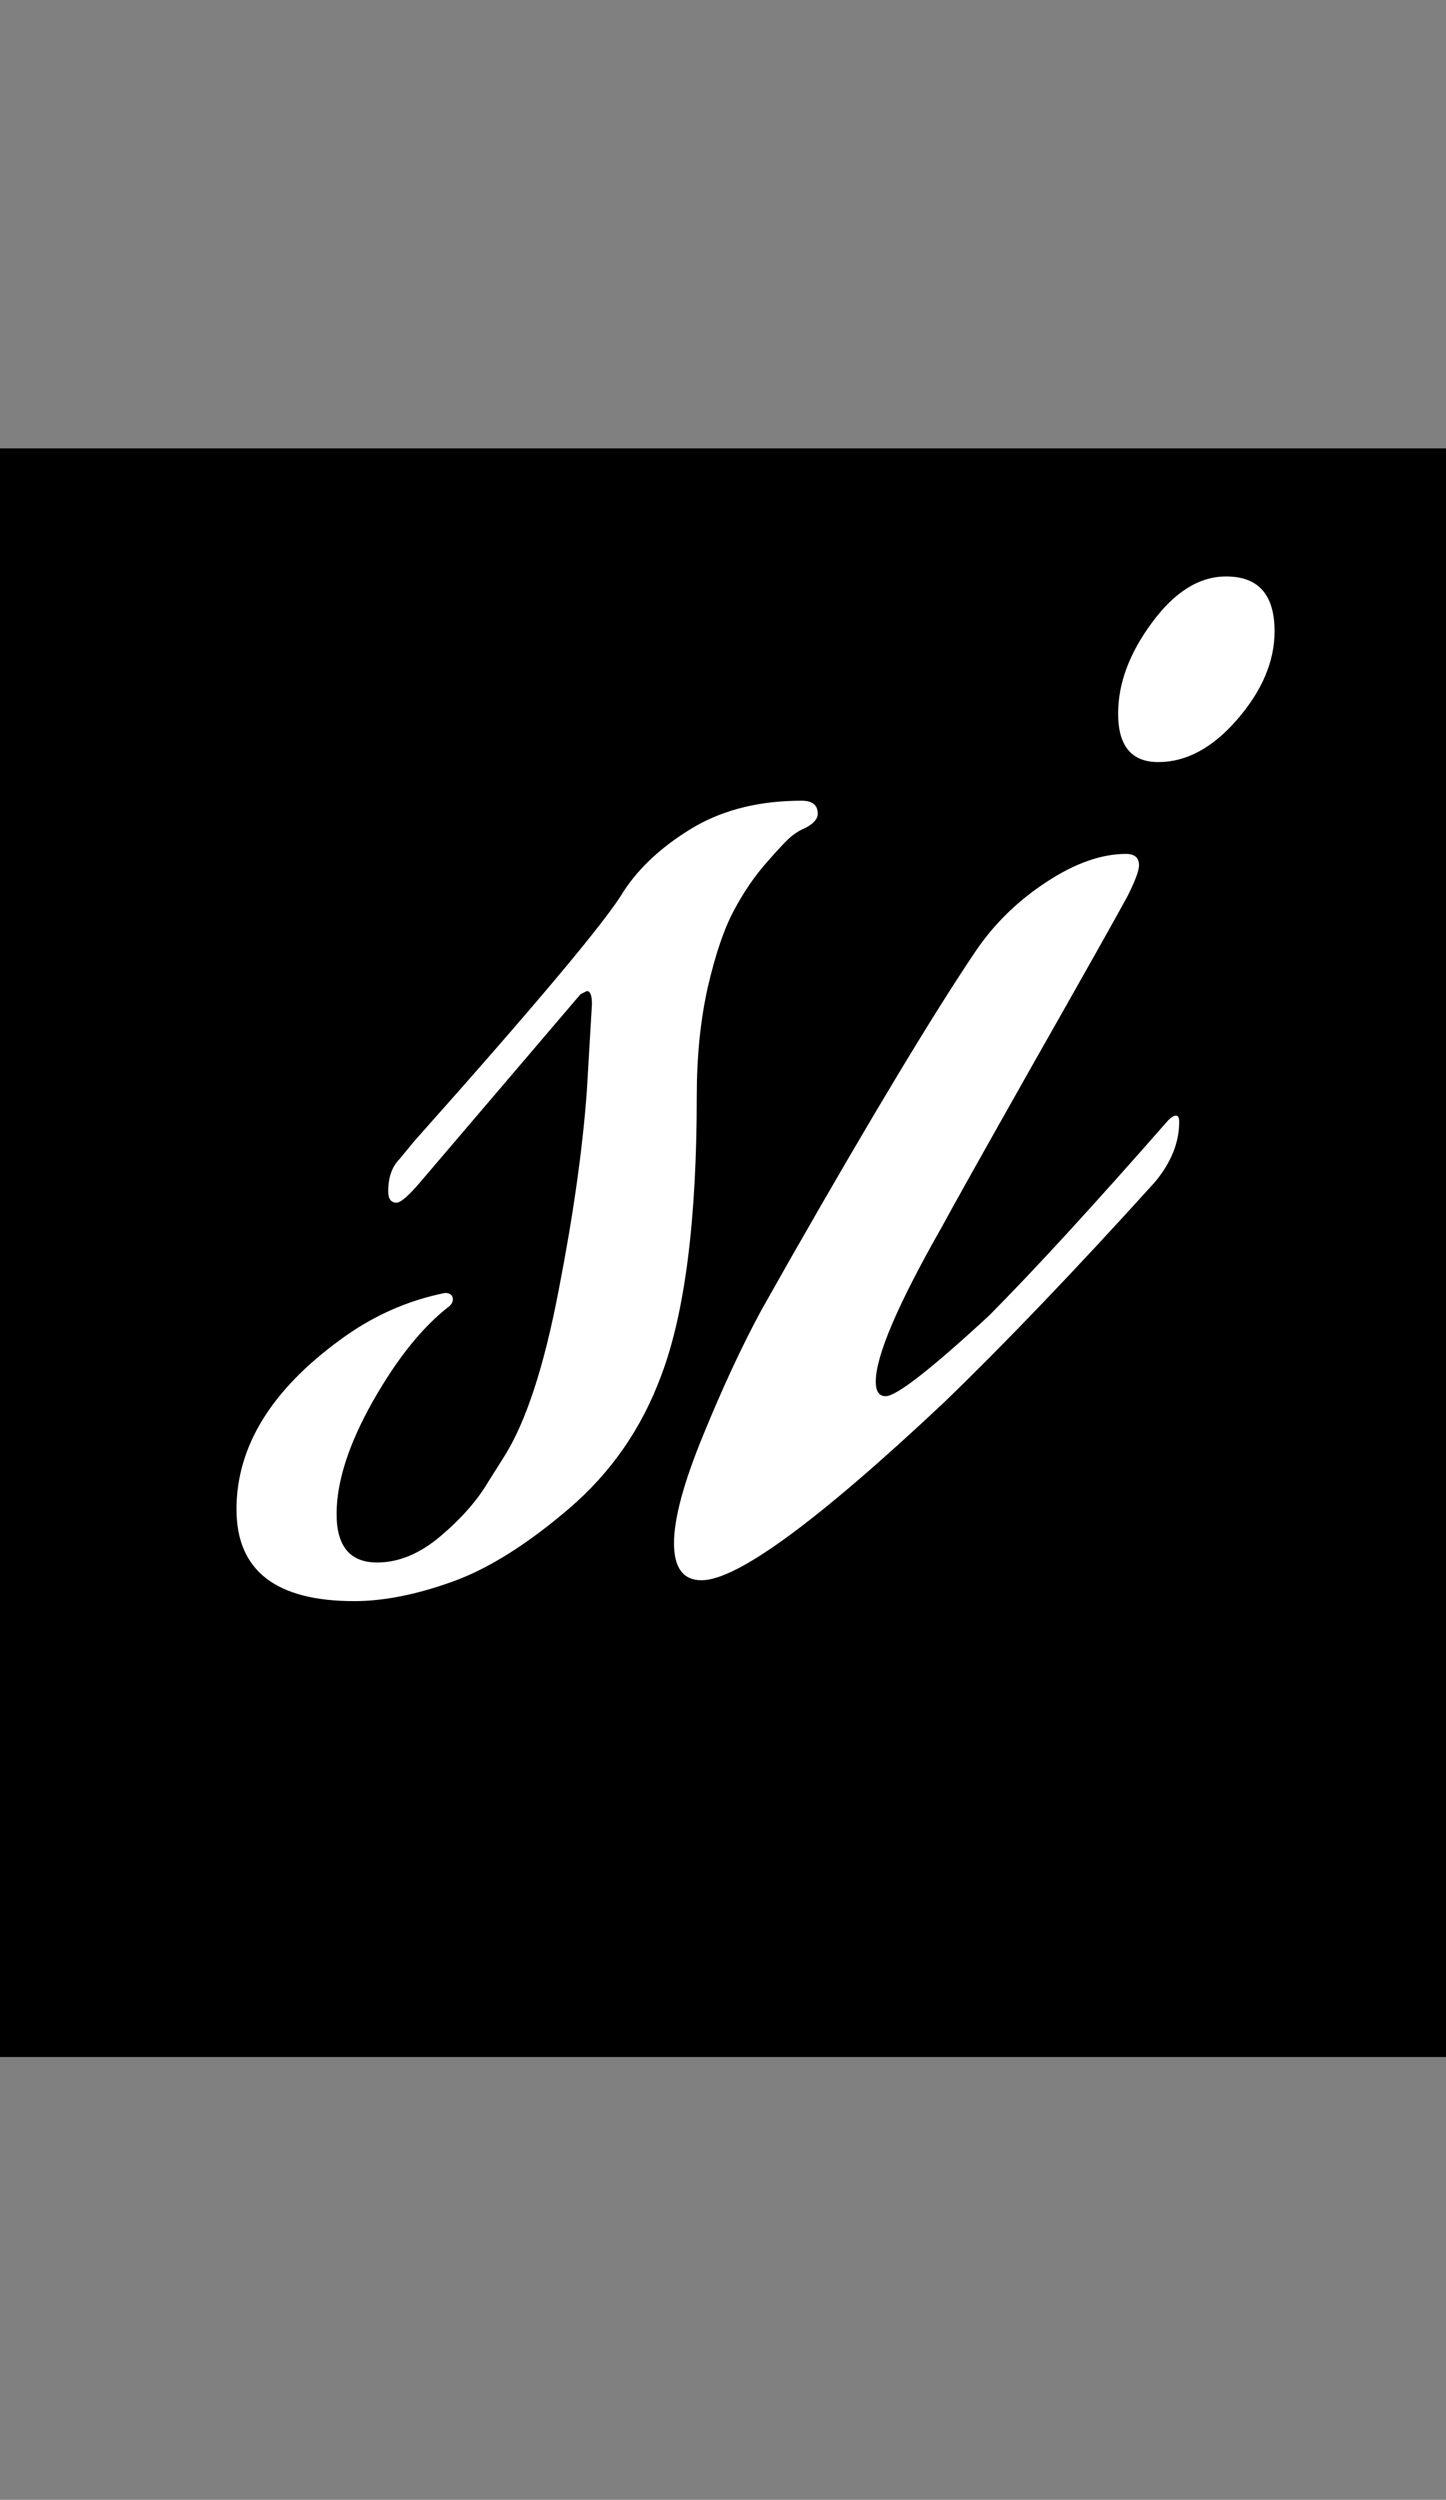 <?xml version="1.0" encoding="utf-8"?>
<svg width="258" height="446" viewBox="0 0 258 446" fill="none" xmlns="http://www.w3.org/2000/svg">
  <rect x="0" y="0" width="258" height="446" fill="#808080" stroke="none"/>
  <g id="SingleElement">
    <rect id="Rectangle" width="258" height="287" fill="#000000" fill-rule="evenodd" transform="translate(0 80)" />
    <path d="M67.992 245.372Q62.789 259.505 51.539 269.138Q40.289 278.77 30.656 282.216Q21.023 285.661 13.219 285.661Q-7.805 285.661 -7.805 269.278Q-7.805 252.544 10.688 239.044Q19.266 232.716 29.391 230.677Q30.797 230.677 30.797 231.872Q30.797 232.435 30.234 232.997Q23.062 238.481 16.523 250.013Q10.055 261.474 10.055 270.122Q10.055 278.77 17.297 278.77Q23.062 278.77 28.617 274.06Q34.242 269.278 37.125 264.356L40.008 259.786Q45.773 250.575 49.641 230.395Q53.578 210.216 54.703 194.677L55.617 179.138Q55.617 176.817 54.703 176.817L53.578 177.38L25.031 210.849Q21.867 214.575 20.742 214.575Q19.266 214.575 19.266 212.536Q19.266 208.81 21.305 206.77L23.906 203.606Q56.742 166.763 61.312 158.958Q65.672 152.349 74.039 147.427Q82.055 142.856 93.023 142.856Q95.906 142.856 95.906 145.177Q95.906 146.583 93.586 147.778Q92.742 148.06 91.406 149.044Q90.141 150.028 86.836 153.825Q83.531 157.552 80.93 162.474Q78.328 167.325 76.289 176.114Q74.32 184.903 74.32 195.52Q74.32 228.638 67.992 245.372ZM118.351 250.294Q84.671 281.935 75.179 281.935Q70.257 281.935 70.257 275.325Q70.257 268.716 75.46 256.06Q80.663 243.333 85.796 233.841L90.999 224.63Q112.866 186.31 124.116 169.645Q129.038 162.403 136.632 157.411Q144.296 152.349 150.905 152.349Q153.226 152.349 153.226 154.388Q153.226 155.794 151.186 159.872Q147.741 166.2 134.171 190.106Q120.671 214.013 118.069 218.864Q106.257 239.606 106.257 246.497Q106.257 249.099 108.015 249.099Q110.897 249.099 126.436 234.755Q138.53 222.591 158.429 199.88Q159.272 199.036 159.835 199.036Q160.397 199.036 160.397 200.161Q160.397 205.645 156.108 210.849Q134.804 234.403 118.351 250.294ZM156.671 135.966Q149.499 135.966 149.499 127.317Q149.499 119.231 155.546 111.075Q161.593 102.849 168.765 102.849Q177.413 102.849 177.413 112.622Q177.413 120.638 170.804 128.302Q164.194 135.966 156.671 135.966Z" fill="#FFFFFF" transform="translate(50 0)" />
  </g>
</svg>